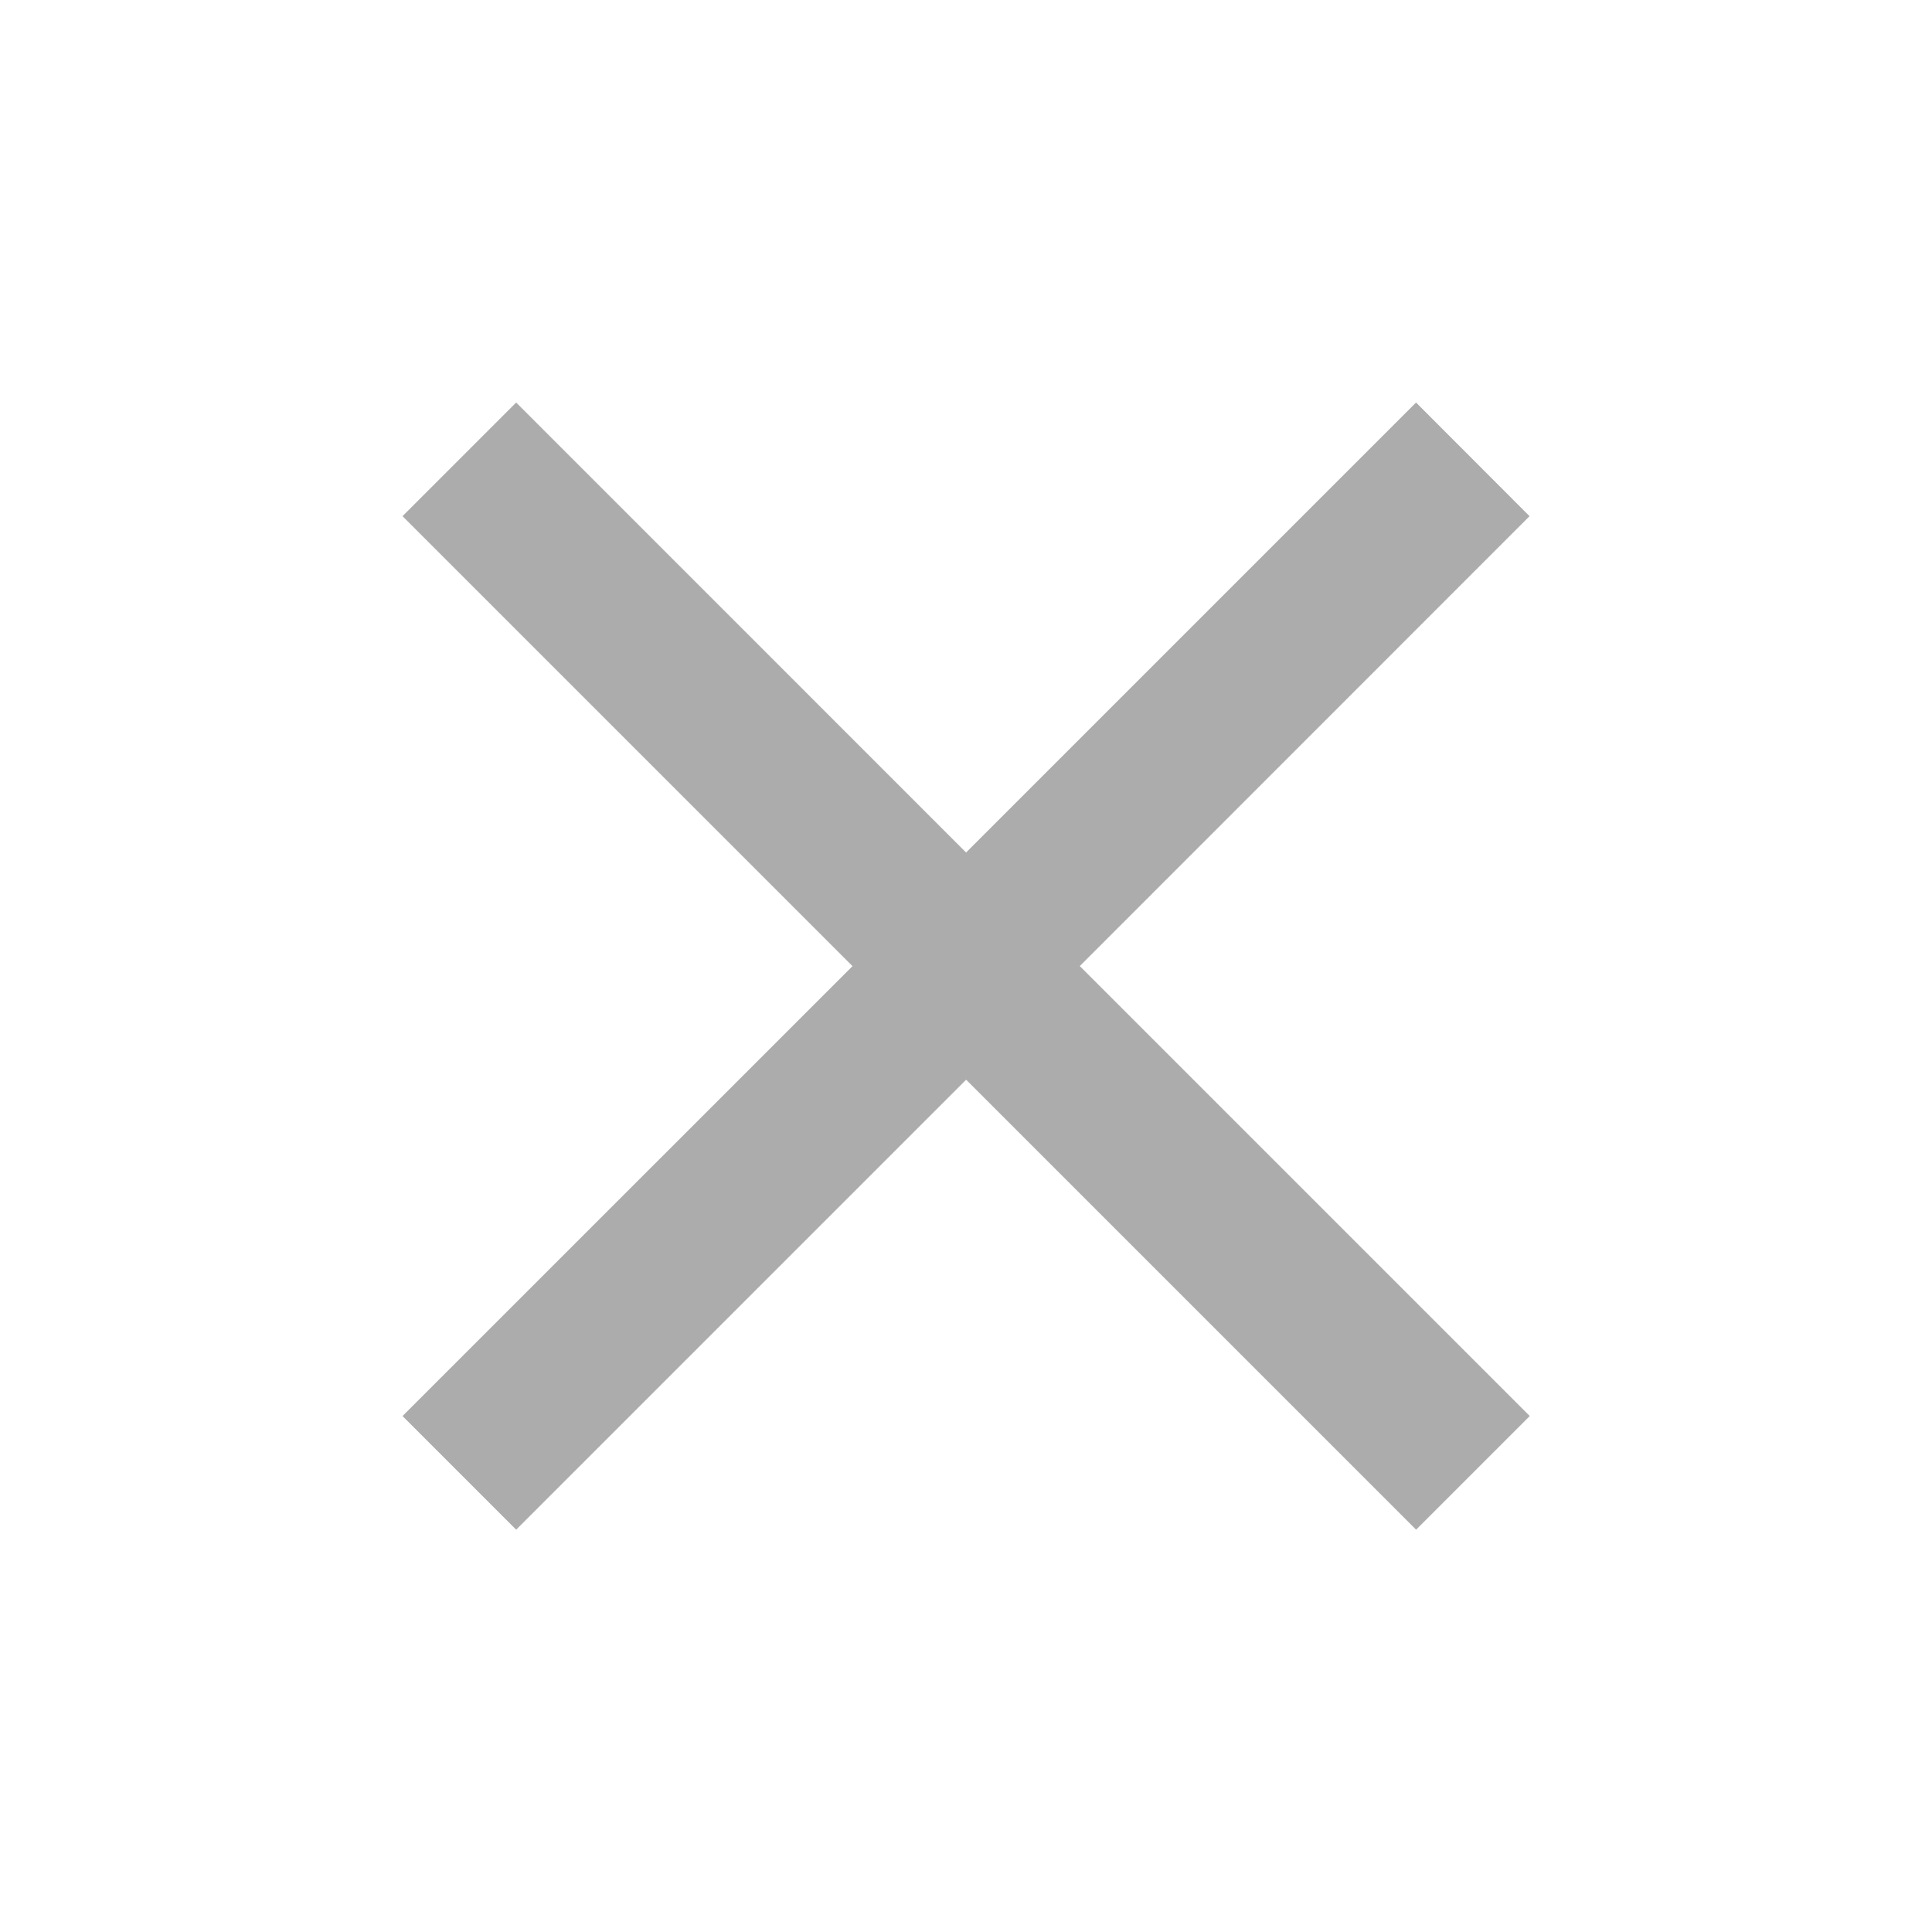 <svg xmlns="http://www.w3.org/2000/svg" width="27.2" height="27.2" viewBox="0 0 27.2 27.2">
  <g id="baseline-close-24px" transform="translate(0)">
    <path id="Path_322" data-name="Path 322" d="M20.867,6.6,19.269,5l-6.335,6.335L6.6,5,5,6.6l6.335,6.335L5,19.269l1.6,1.6,6.335-6.335,6.335,6.335,1.6-1.6-6.335-6.335Z" transform="translate(0.667 0.667)" fill="#acacac"/>
    <path id="Path_323" data-name="Path 323" d="M0,0H27.2V27.2H0Z" fill="none"/>
  </g>
</svg>
